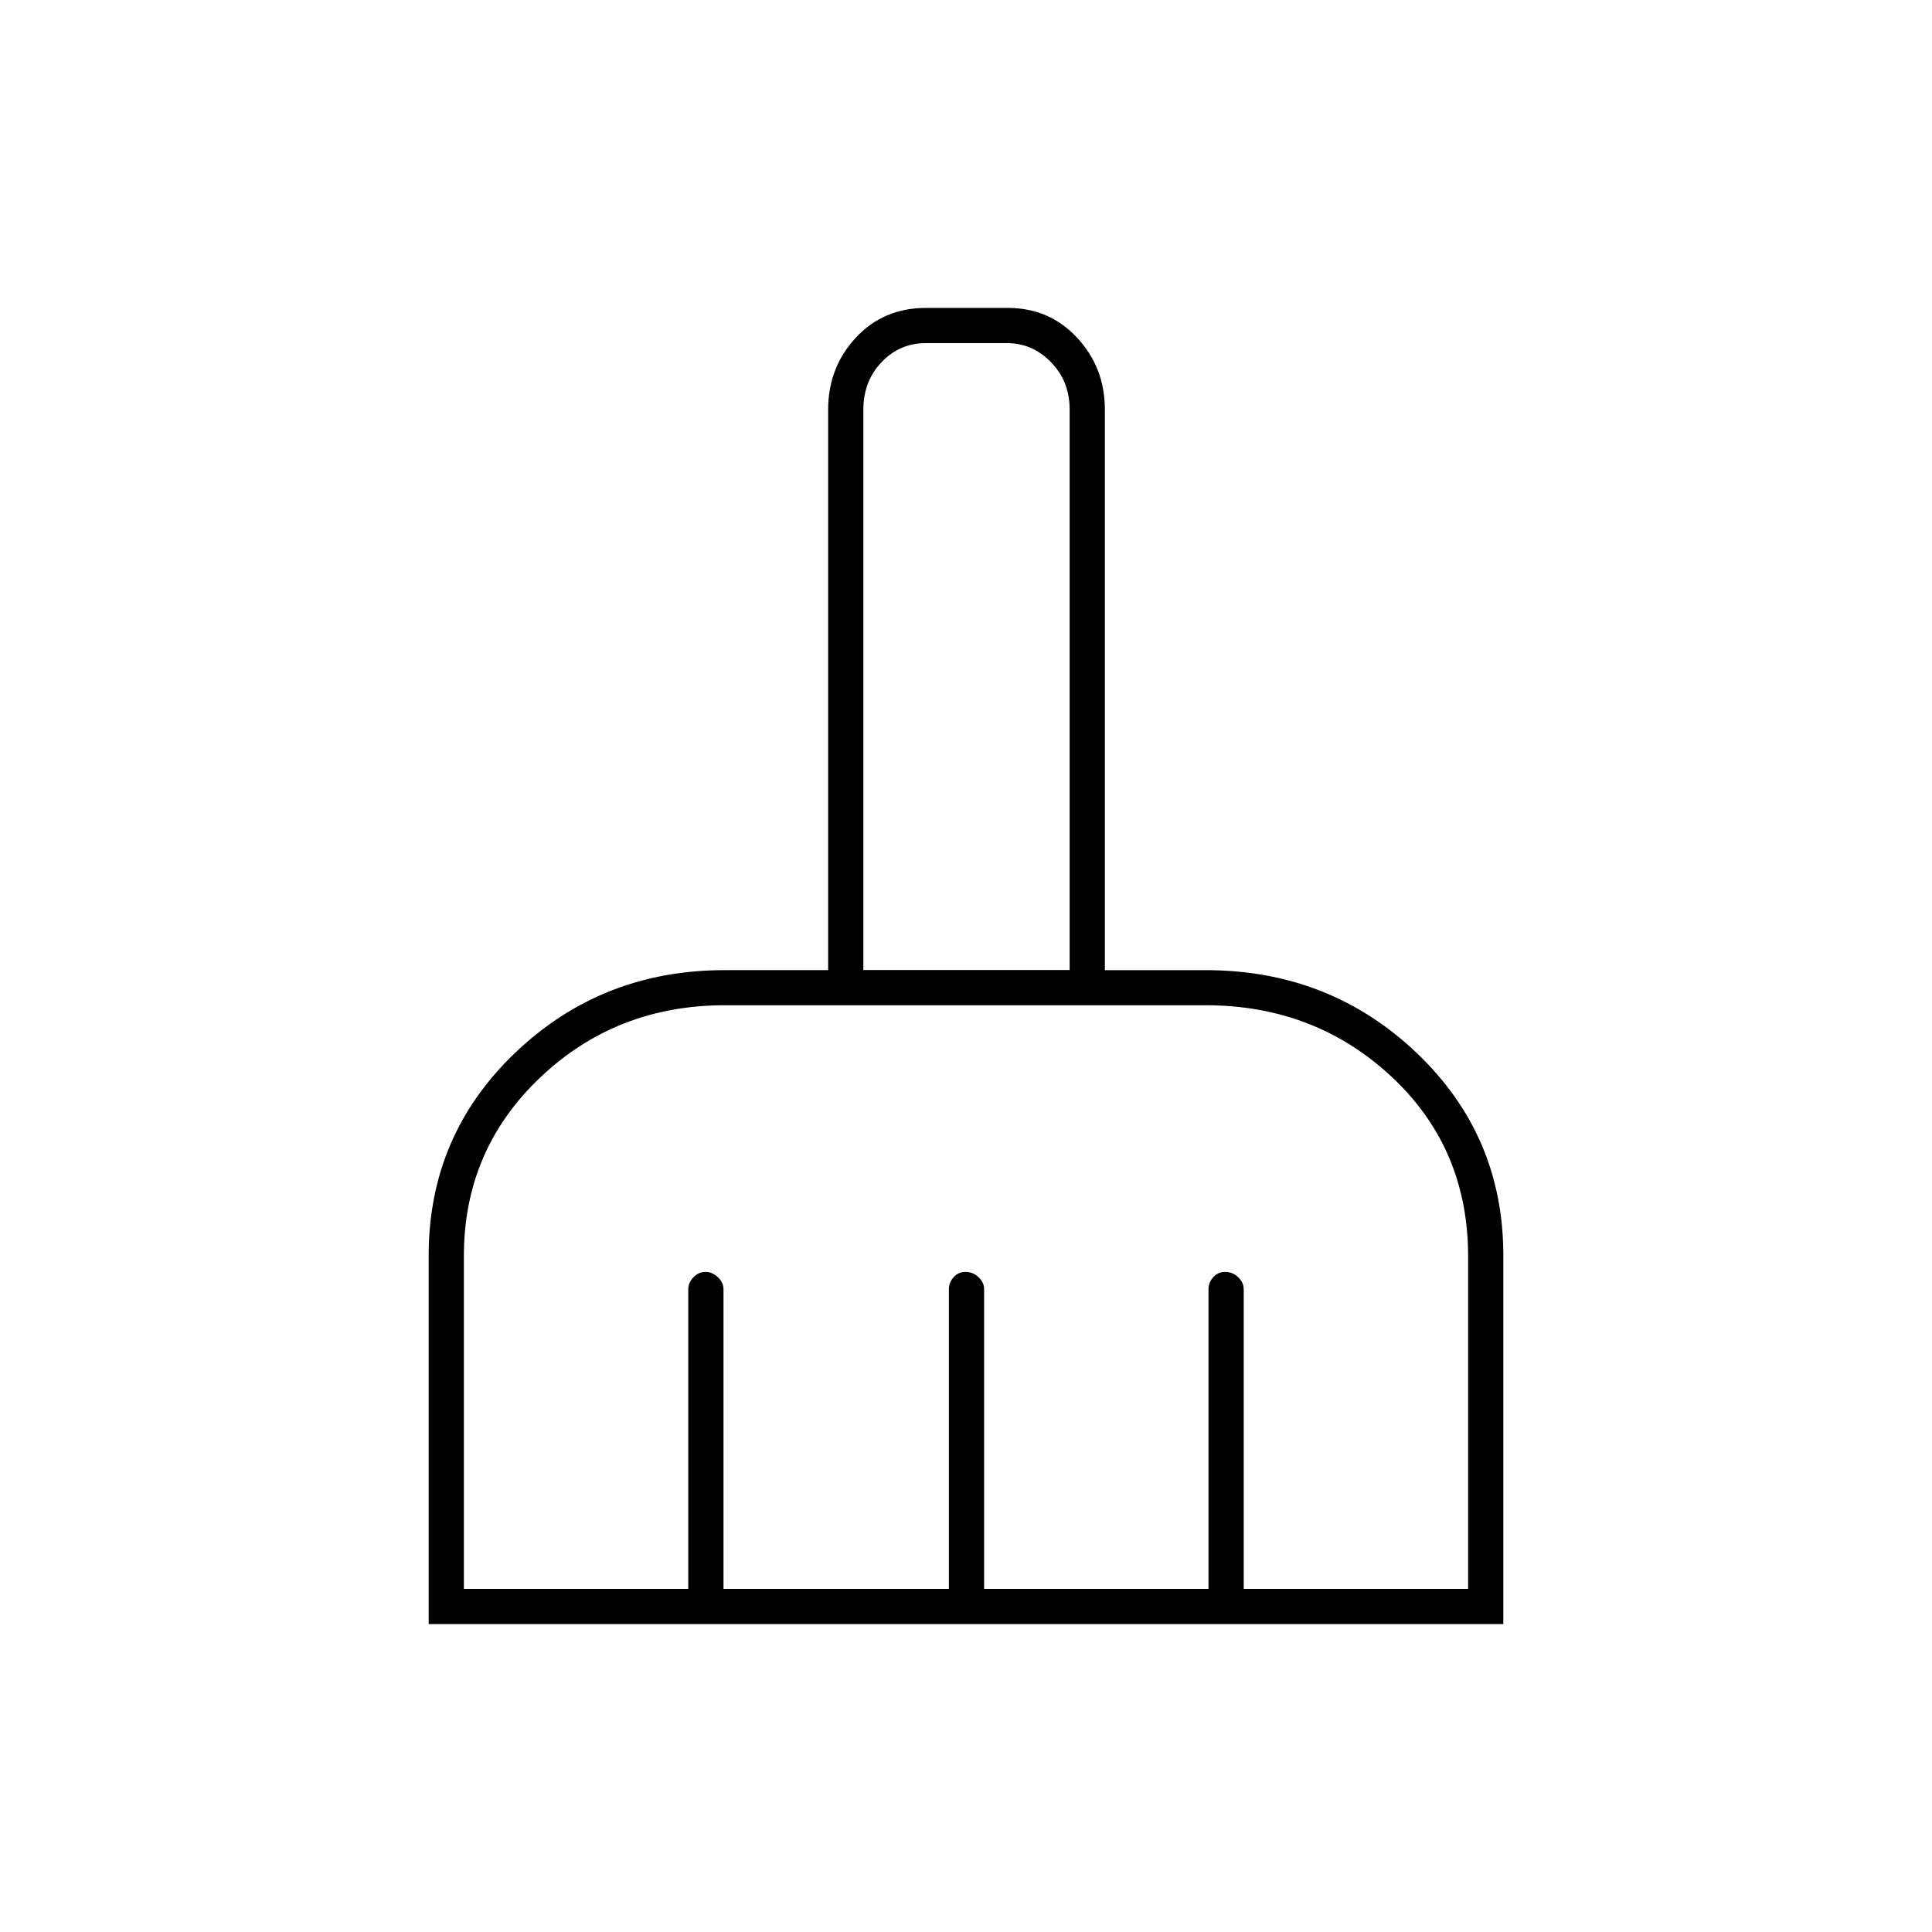 <svg xmlns="http://www.w3.org/2000/svg" height="20" viewBox="0 -960 960 960" width="20"><path d="M213-153v-183.09q0-59.76 43-100.8 42.99-41.05 104-41.05h51.5V-756.5q0-20.83 13.72-35.67Q438.94-807 460.12-807h40.63q20.72 0 34.48 14.83Q549-777.33 549-756.5v278.56h50q61.68 0 104.84 41.05Q747-395.85 747-336.09V-153H213Zm17.5-17.5H342v-149q0-3.17 2.57-5.84 2.58-2.66 6-2.66 3.43 0 6.18 2.66 2.75 2.67 2.75 5.84v149h112v-149q0-3.17 2.32-5.84 2.33-2.66 6-2.66 3.68 0 6.43 2.66 2.75 2.67 2.75 5.84v149h111.5v-149q0-3.17 2.32-5.84 2.33-2.66 6-2.66 3.68 0 6.43 2.66 2.75 2.67 2.75 5.84v149h111.5v-165.2q0-53.8-38.06-89.3-38.07-35.5-92.44-35.5H360.23q-54.06 0-91.89 35.98-37.84 35.98-37.84 88.62v165.4Zm301-307.5v-278.5q0-14-9.25-23.5t-21.75-9.5H460q-13 0-22 9.5t-9 23.5V-478h102.5Zm0 0H429h102.5Z"/></svg>